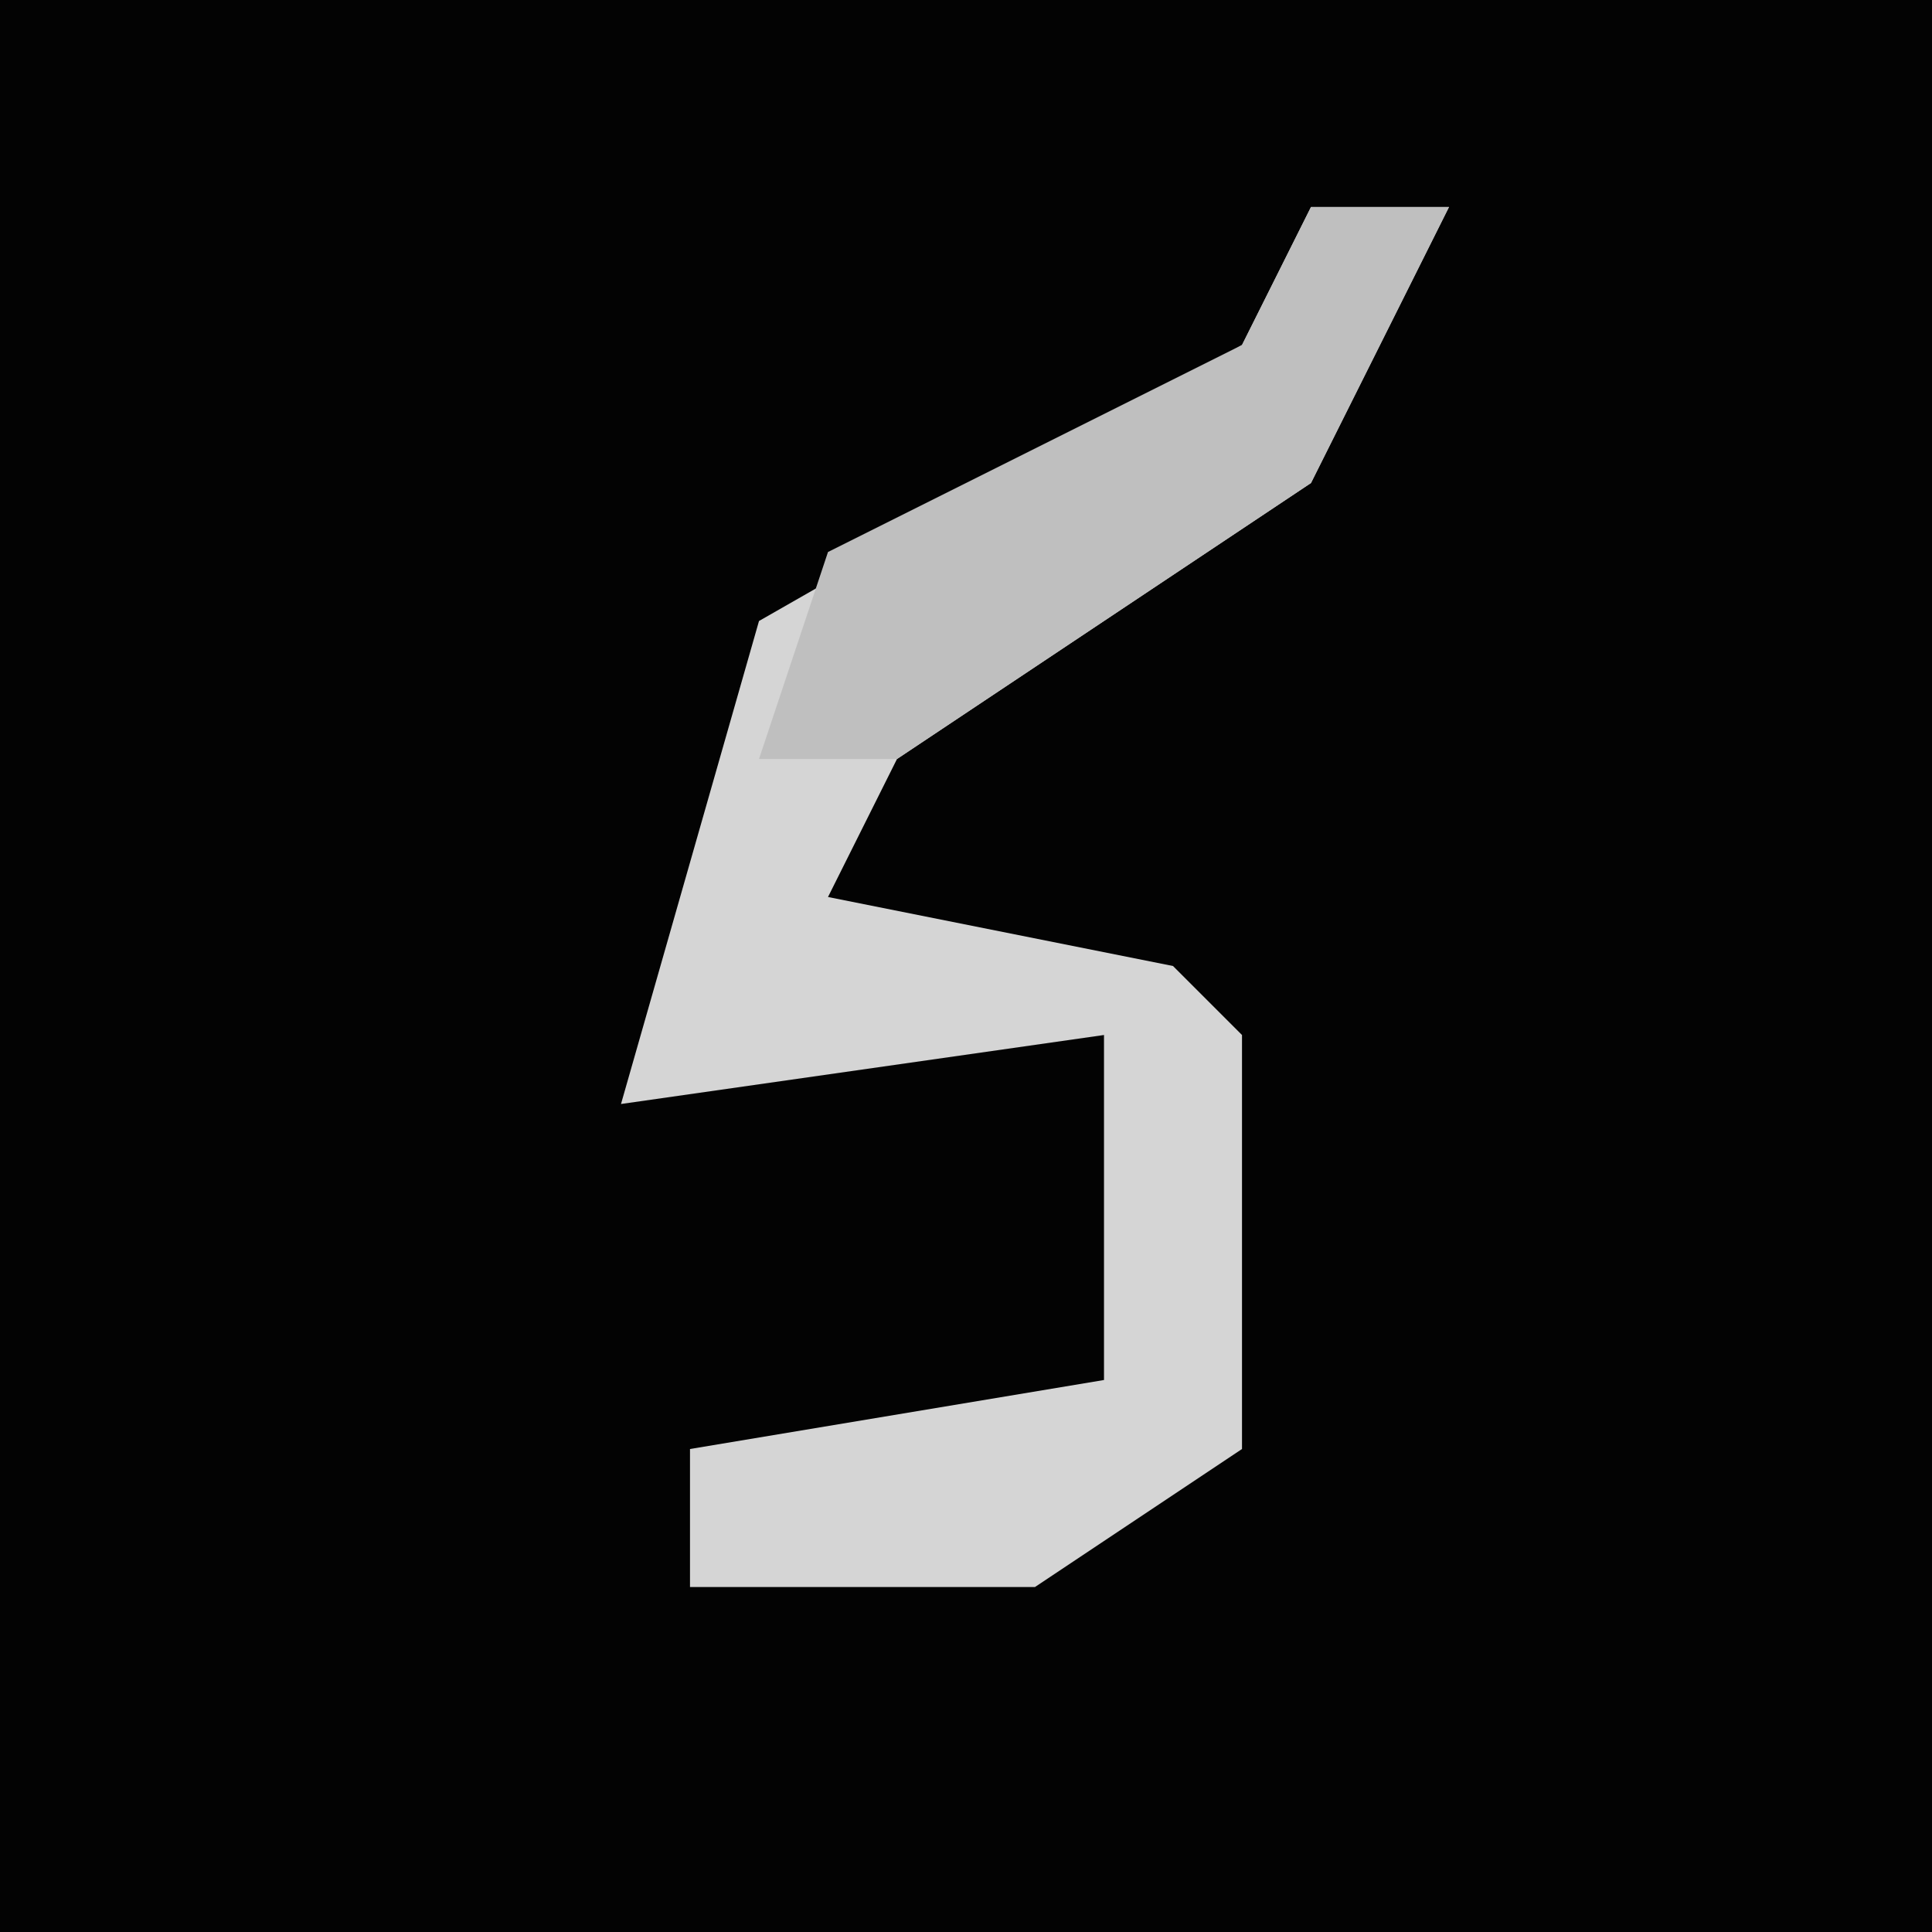 <?xml version="1.0" encoding="UTF-8"?>
<svg version="1.1" xmlns="http://www.w3.org/2000/svg" width="28" height="28">
<path d="M0,0 L28,0 L28,28 L0,28 Z " fill="#030303" transform="translate(0,0)"/>
<path d="M0,0 L2,0 L0,4 L-6,8 L-7,10 L-2,11 L-1,12 L-1,18 L-4,20 L-9,20 L-9,18 L-3,17 L-3,12 L-10,13 L-8,6 L-1,2 Z " fill="#D5D5D5" transform="translate(19,3)"/>
<path d="M0,0 L2,0 L0,4 L-6,8 L-8,8 L-7,5 L-1,2 Z " fill="#BFBFBF" transform="translate(19,3)"/>
</svg>
